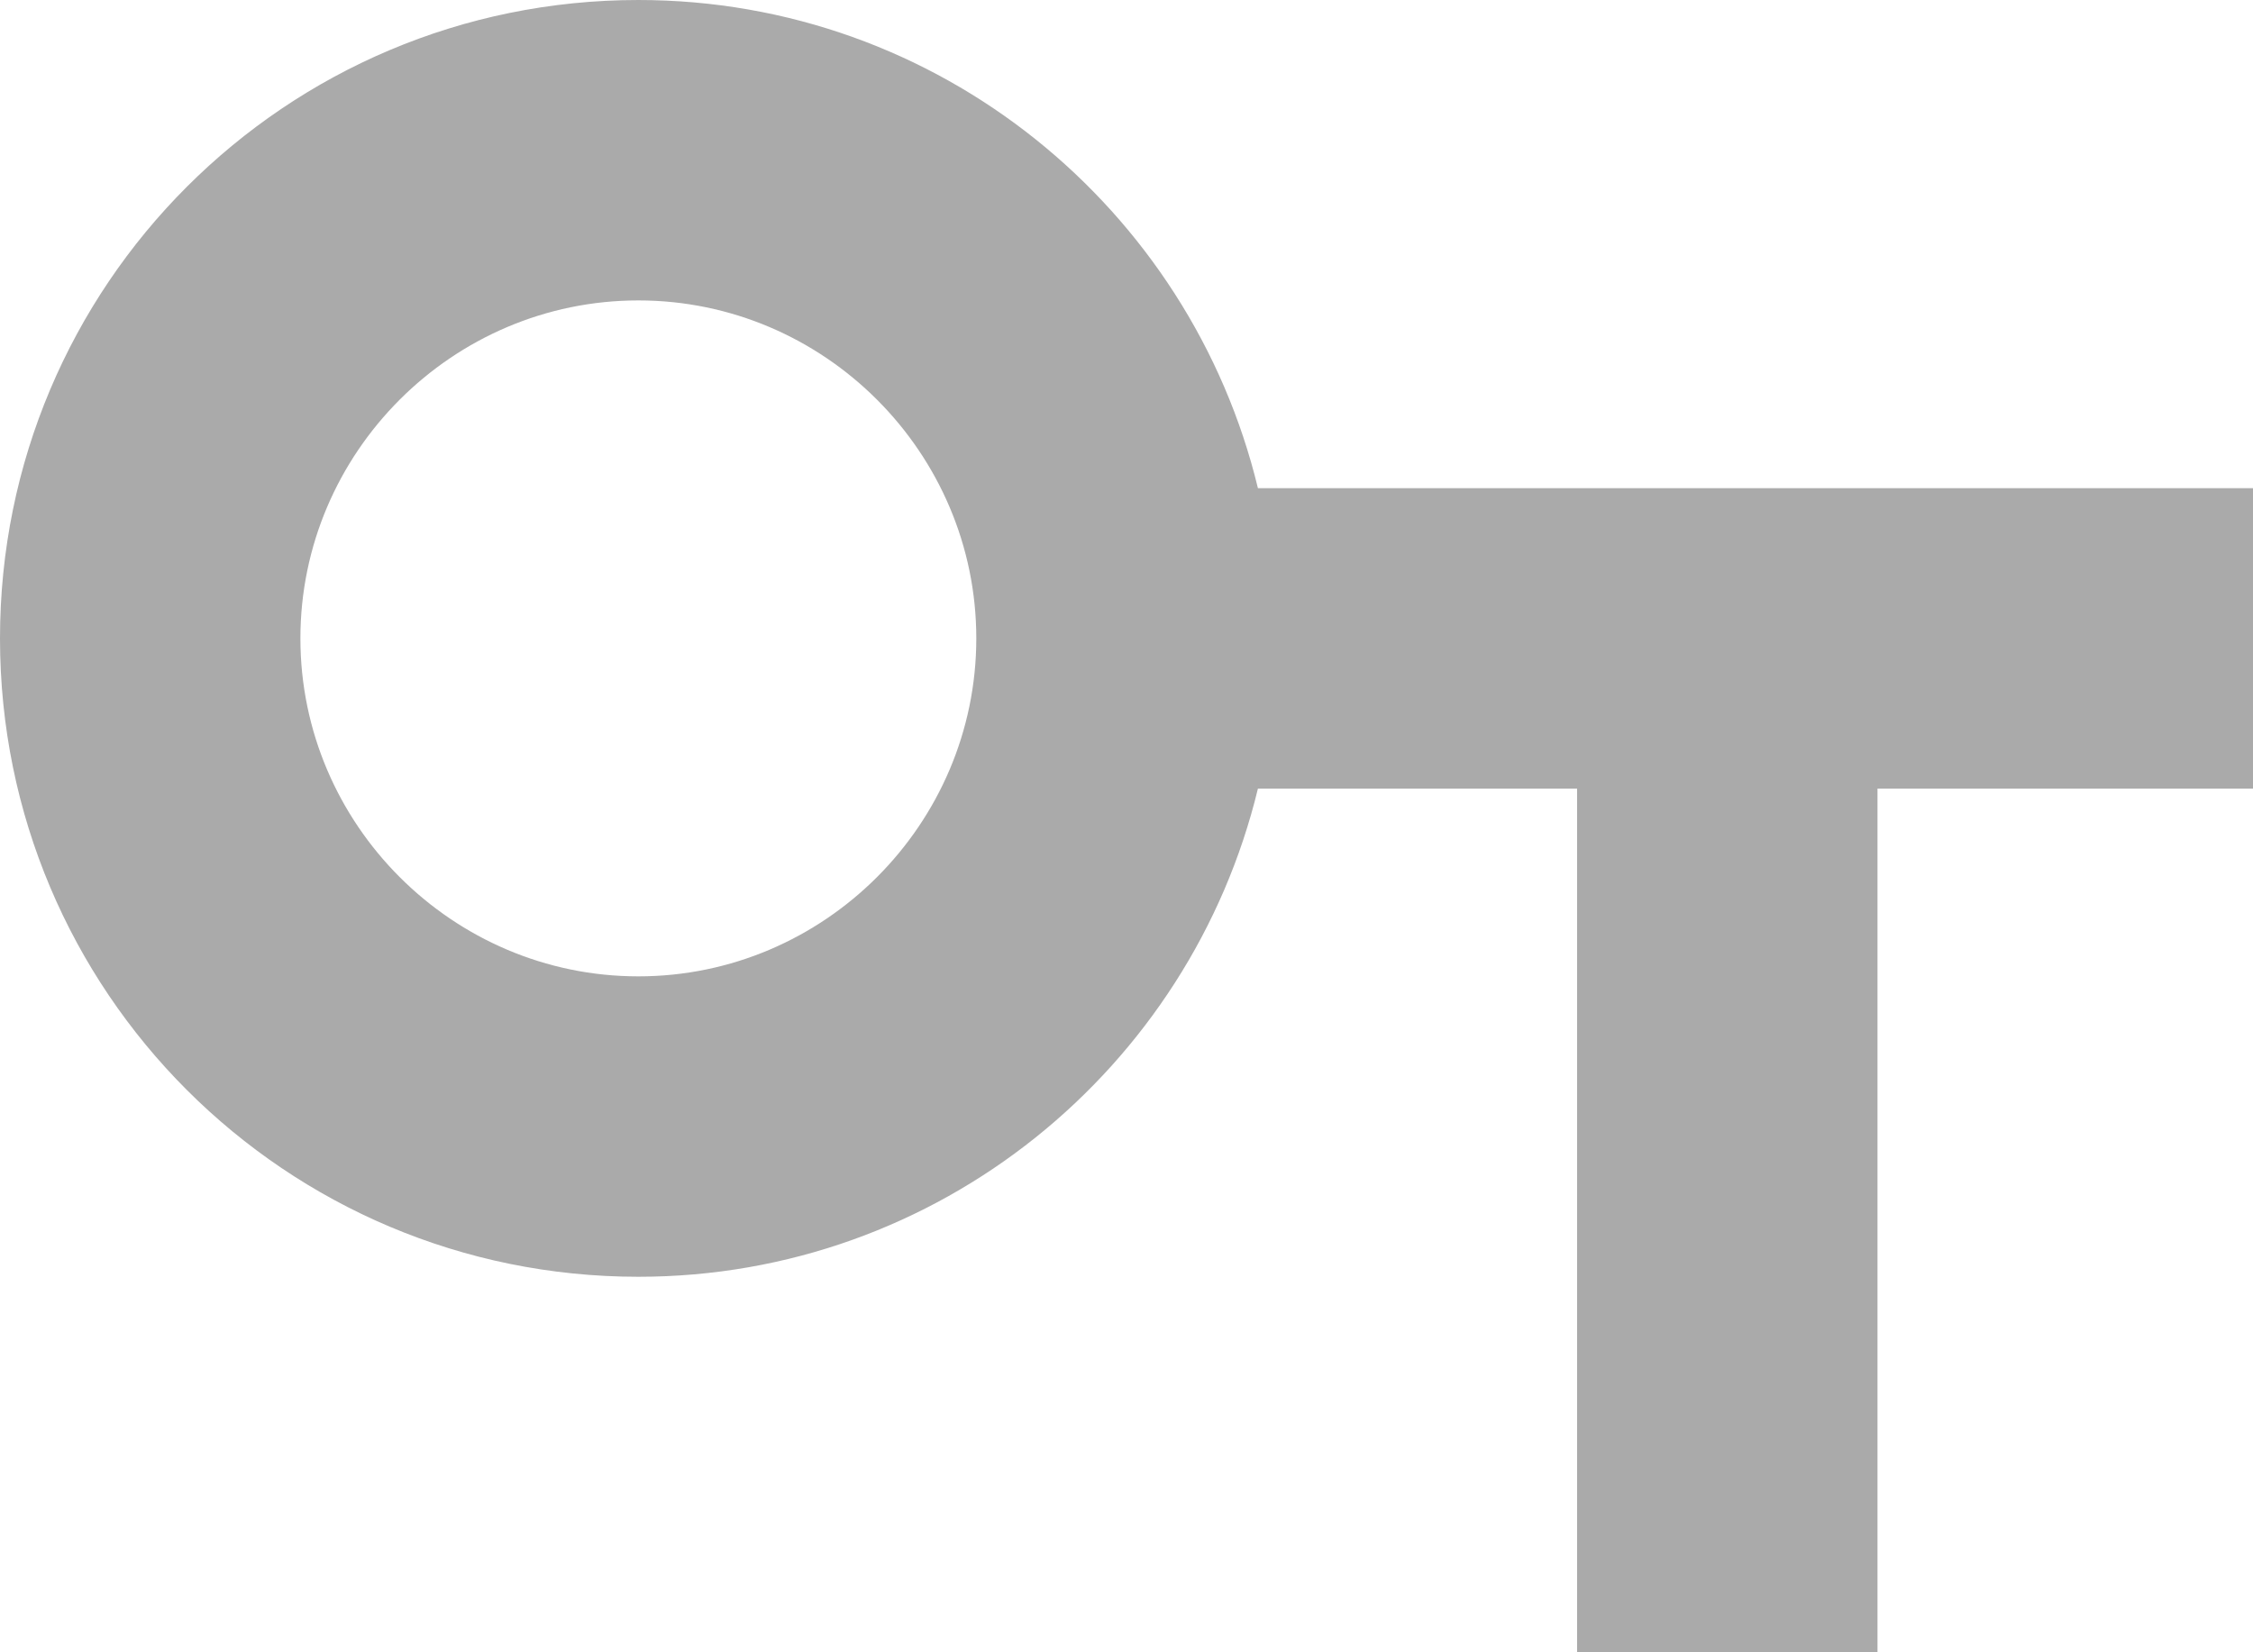 <?xml version="1.0" encoding="utf-8"?>
<!-- Generator: Adobe Illustrator 21.0.2, SVG Export Plug-In . SVG Version: 6.00 Build 0)  -->
<svg version="1.1" id="Layer_1" xmlns="http://www.w3.org/2000/svg" xmlns:xlink="http://www.w3.org/1999/xlink" x="0px" y="0px"
	 viewBox="0 0 120 88" style="enable-background:new 0 0 120 88;" xml:space="preserve">
<style type="text/css">
	.st0{fill:#AAAAAA;}
</style>
<path class="st0" d="M67,26C63.4,11.1,50,0,34,0C15.2,0,0,15.2,0,34s15.2,34,34,34c16,0,29.4-11.1,33-26h17v46h16V42h20V26H67z
	 M34,52c-9.9,0-18-8.1-18-18s8.1-18,18-18s18,8.1,18,18S43.9,52,34,52z"/>
</svg>
